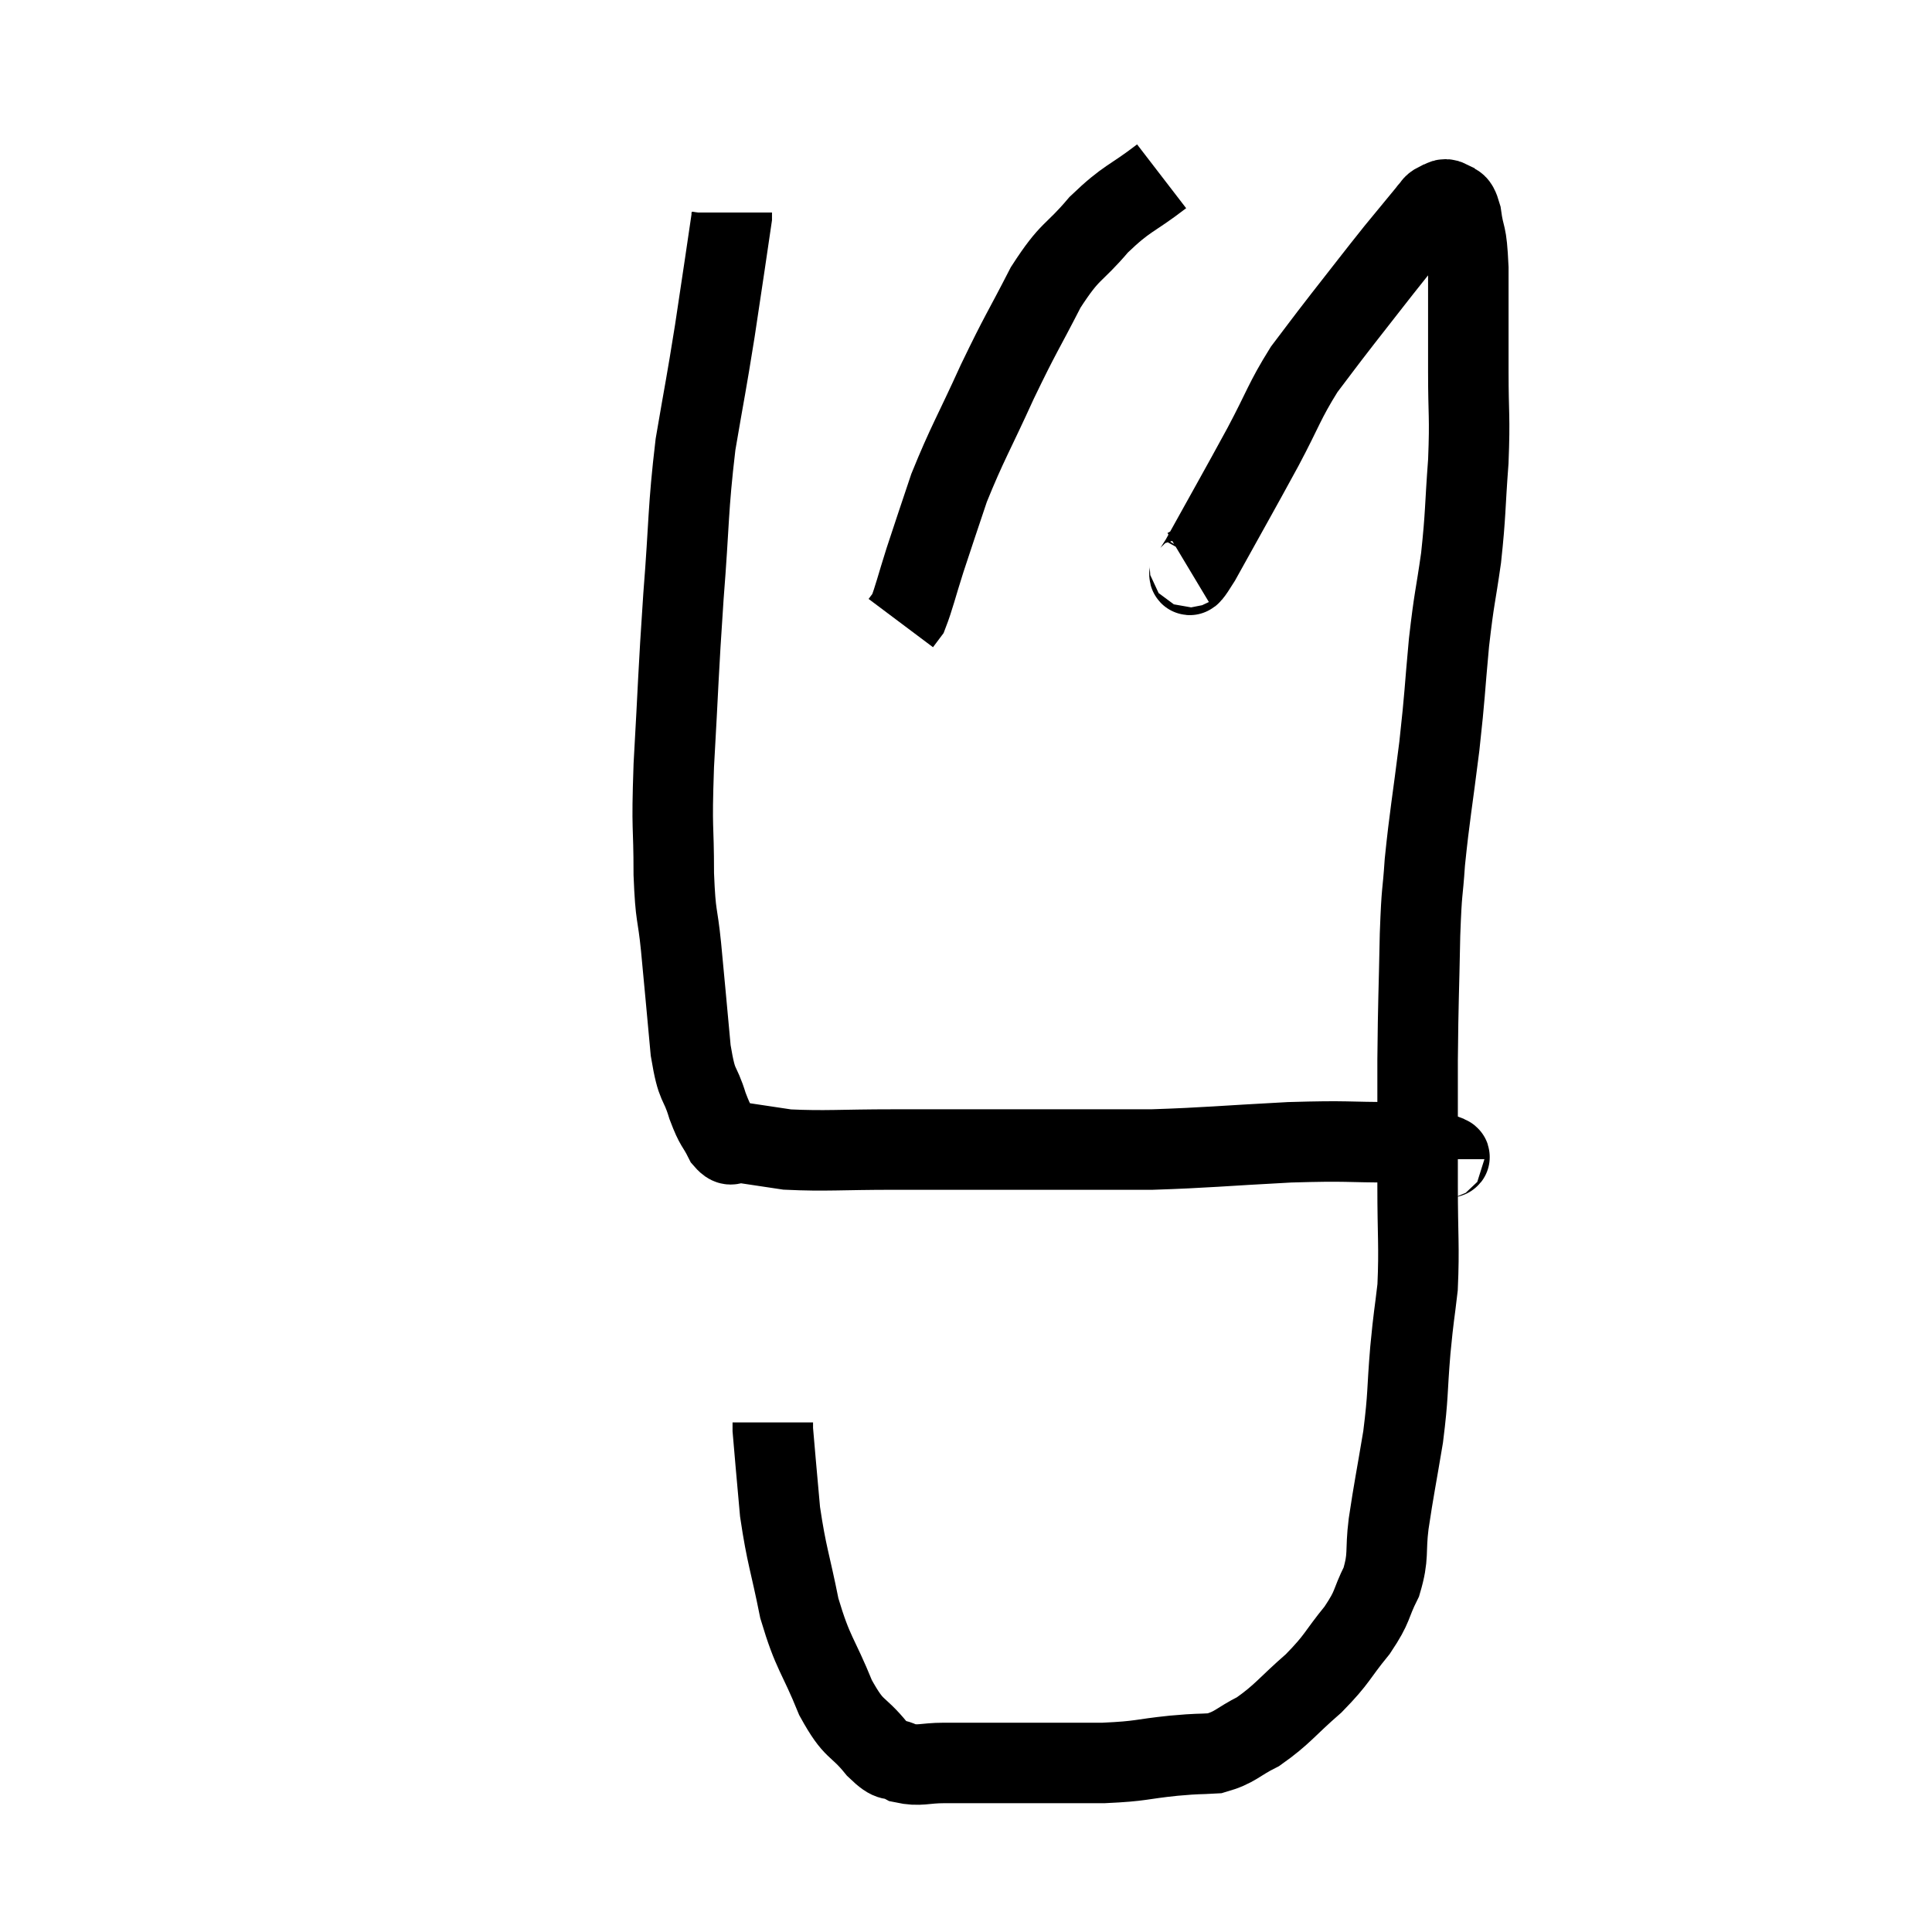 <svg width="48" height="48" viewBox="0 0 48 48" xmlns="http://www.w3.org/2000/svg"><path d="M 29.52 14.1 C 29.67 14.01, 29.355 14.67, 29.82 13.92 C 30.6 12.51, 30.735 12.285, 31.38 11.1 C 31.89 10.14, 31.905 9.975, 32.4 9.18 C 32.88 8.55, 32.79 8.655, 33.36 7.92 C 34.02 7.08, 34.14 6.915, 34.68 6.24 C 35.1 5.73, 35.31 5.475, 35.52 5.22 C 35.52 5.22, 35.475 5.265, 35.52 5.22 C 35.61 5.13, 35.58 5.1, 35.7 5.04 C 35.85 5.01, 35.85 4.905, 36 4.98 C 36.15 5.16, 36.18 4.92, 36.3 5.34 C 36.39 6, 36.435 5.685, 36.48 6.66 C 36.48 7.95, 36.48 8.04, 36.48 9.24 C 36.48 10.35, 36.525 10.305, 36.48 11.46 C 36.39 12.66, 36.42 12.735, 36.3 13.86 C 36.15 14.91, 36.135 14.79, 36 15.96 C 35.88 17.25, 35.91 17.175, 35.76 18.54 C 35.58 19.98, 35.52 20.25, 35.4 21.42 C 35.34 22.32, 35.325 21.99, 35.28 23.22 C 35.25 24.78, 35.235 24.78, 35.22 26.34 C 35.22 27.9, 35.22 28.05, 35.22 29.46 C 35.22 30.72, 35.265 30.96, 35.22 31.98 C 35.13 32.76, 35.13 32.61, 35.04 33.54 C 34.95 34.62, 34.995 34.62, 34.86 35.7 C 34.68 36.78, 34.635 36.96, 34.5 37.86 C 34.41 38.58, 34.515 38.64, 34.32 39.3 C 34.02 39.9, 34.14 39.87, 33.72 40.5 C 33.18 41.16, 33.255 41.19, 32.64 41.82 C 31.95 42.42, 31.875 42.585, 31.26 43.02 C 30.72 43.29, 30.705 43.41, 30.18 43.56 C 29.67 43.59, 29.85 43.56, 29.16 43.62 C 28.29 43.71, 28.395 43.755, 27.42 43.8 C 26.34 43.8, 26.25 43.8, 25.26 43.8 C 24.36 43.8, 24.165 43.8, 23.46 43.8 C 22.95 43.8, 22.86 43.89, 22.44 43.8 C 22.11 43.62, 22.2 43.845, 21.78 43.44 C 21.27 42.81, 21.24 43.05, 20.76 42.18 C 20.31 41.07, 20.205 41.115, 19.86 39.96 C 19.62 38.76, 19.545 38.67, 19.38 37.56 C 19.29 36.54, 19.245 36.075, 19.2 35.52 C 19.2 35.43, 19.2 35.385, 19.2 35.34 L 19.2 35.34" fill="none" stroke="black" stroke-width="2"></path><path d="M 35.88 28.8 C 35.88 28.74, 36.18 28.785, 35.88 28.68 C 35.28 28.53, 35.64 28.455, 34.68 28.38 C 33.36 28.38, 33.555 28.335, 32.04 28.38 C 30.33 28.47, 29.985 28.515, 28.62 28.56 C 27.6 28.56, 27.51 28.56, 26.58 28.56 C 25.74 28.56, 25.995 28.56, 24.9 28.56 C 23.55 28.56, 23.535 28.56, 22.2 28.56 C 20.88 28.56, 20.52 28.605, 19.56 28.56 C 18.96 28.47, 18.75 28.44, 18.36 28.38 C 18.18 28.35, 18.195 28.545, 18 28.32 C 17.79 27.9, 17.79 28.035, 17.58 27.48 C 17.37 26.79, 17.325 27.09, 17.16 26.1 C 17.04 24.81, 17.025 24.615, 16.92 23.52 C 16.83 22.62, 16.785 22.845, 16.74 21.72 C 16.74 20.37, 16.68 20.745, 16.74 19.02 C 16.86 16.92, 16.845 16.815, 16.98 14.82 C 17.13 12.93, 17.085 12.69, 17.28 11.04 C 17.52 9.63, 17.535 9.63, 17.76 8.22 C 17.97 6.81, 18.075 6.135, 18.18 5.4 C 18.18 5.34, 18.18 5.31, 18.18 5.28 C 18.18 5.28, 18.18 5.28, 18.18 5.28 L 18.18 5.28" fill="none" stroke="black" stroke-width="2"></path><path d="M 28.86 4.38 C 28.08 4.98, 28.02 4.89, 27.3 5.58 C 26.64 6.36, 26.61 6.165, 25.98 7.14 C 25.38 8.31, 25.38 8.235, 24.78 9.48 C 24.18 10.8, 24.03 11.01, 23.58 12.12 C 23.28 13.02, 23.235 13.14, 22.98 13.92 C 22.77 14.58, 22.71 14.85, 22.56 15.24 L 22.38 15.48" fill="none" stroke="black" stroke-width="2"></path></svg>